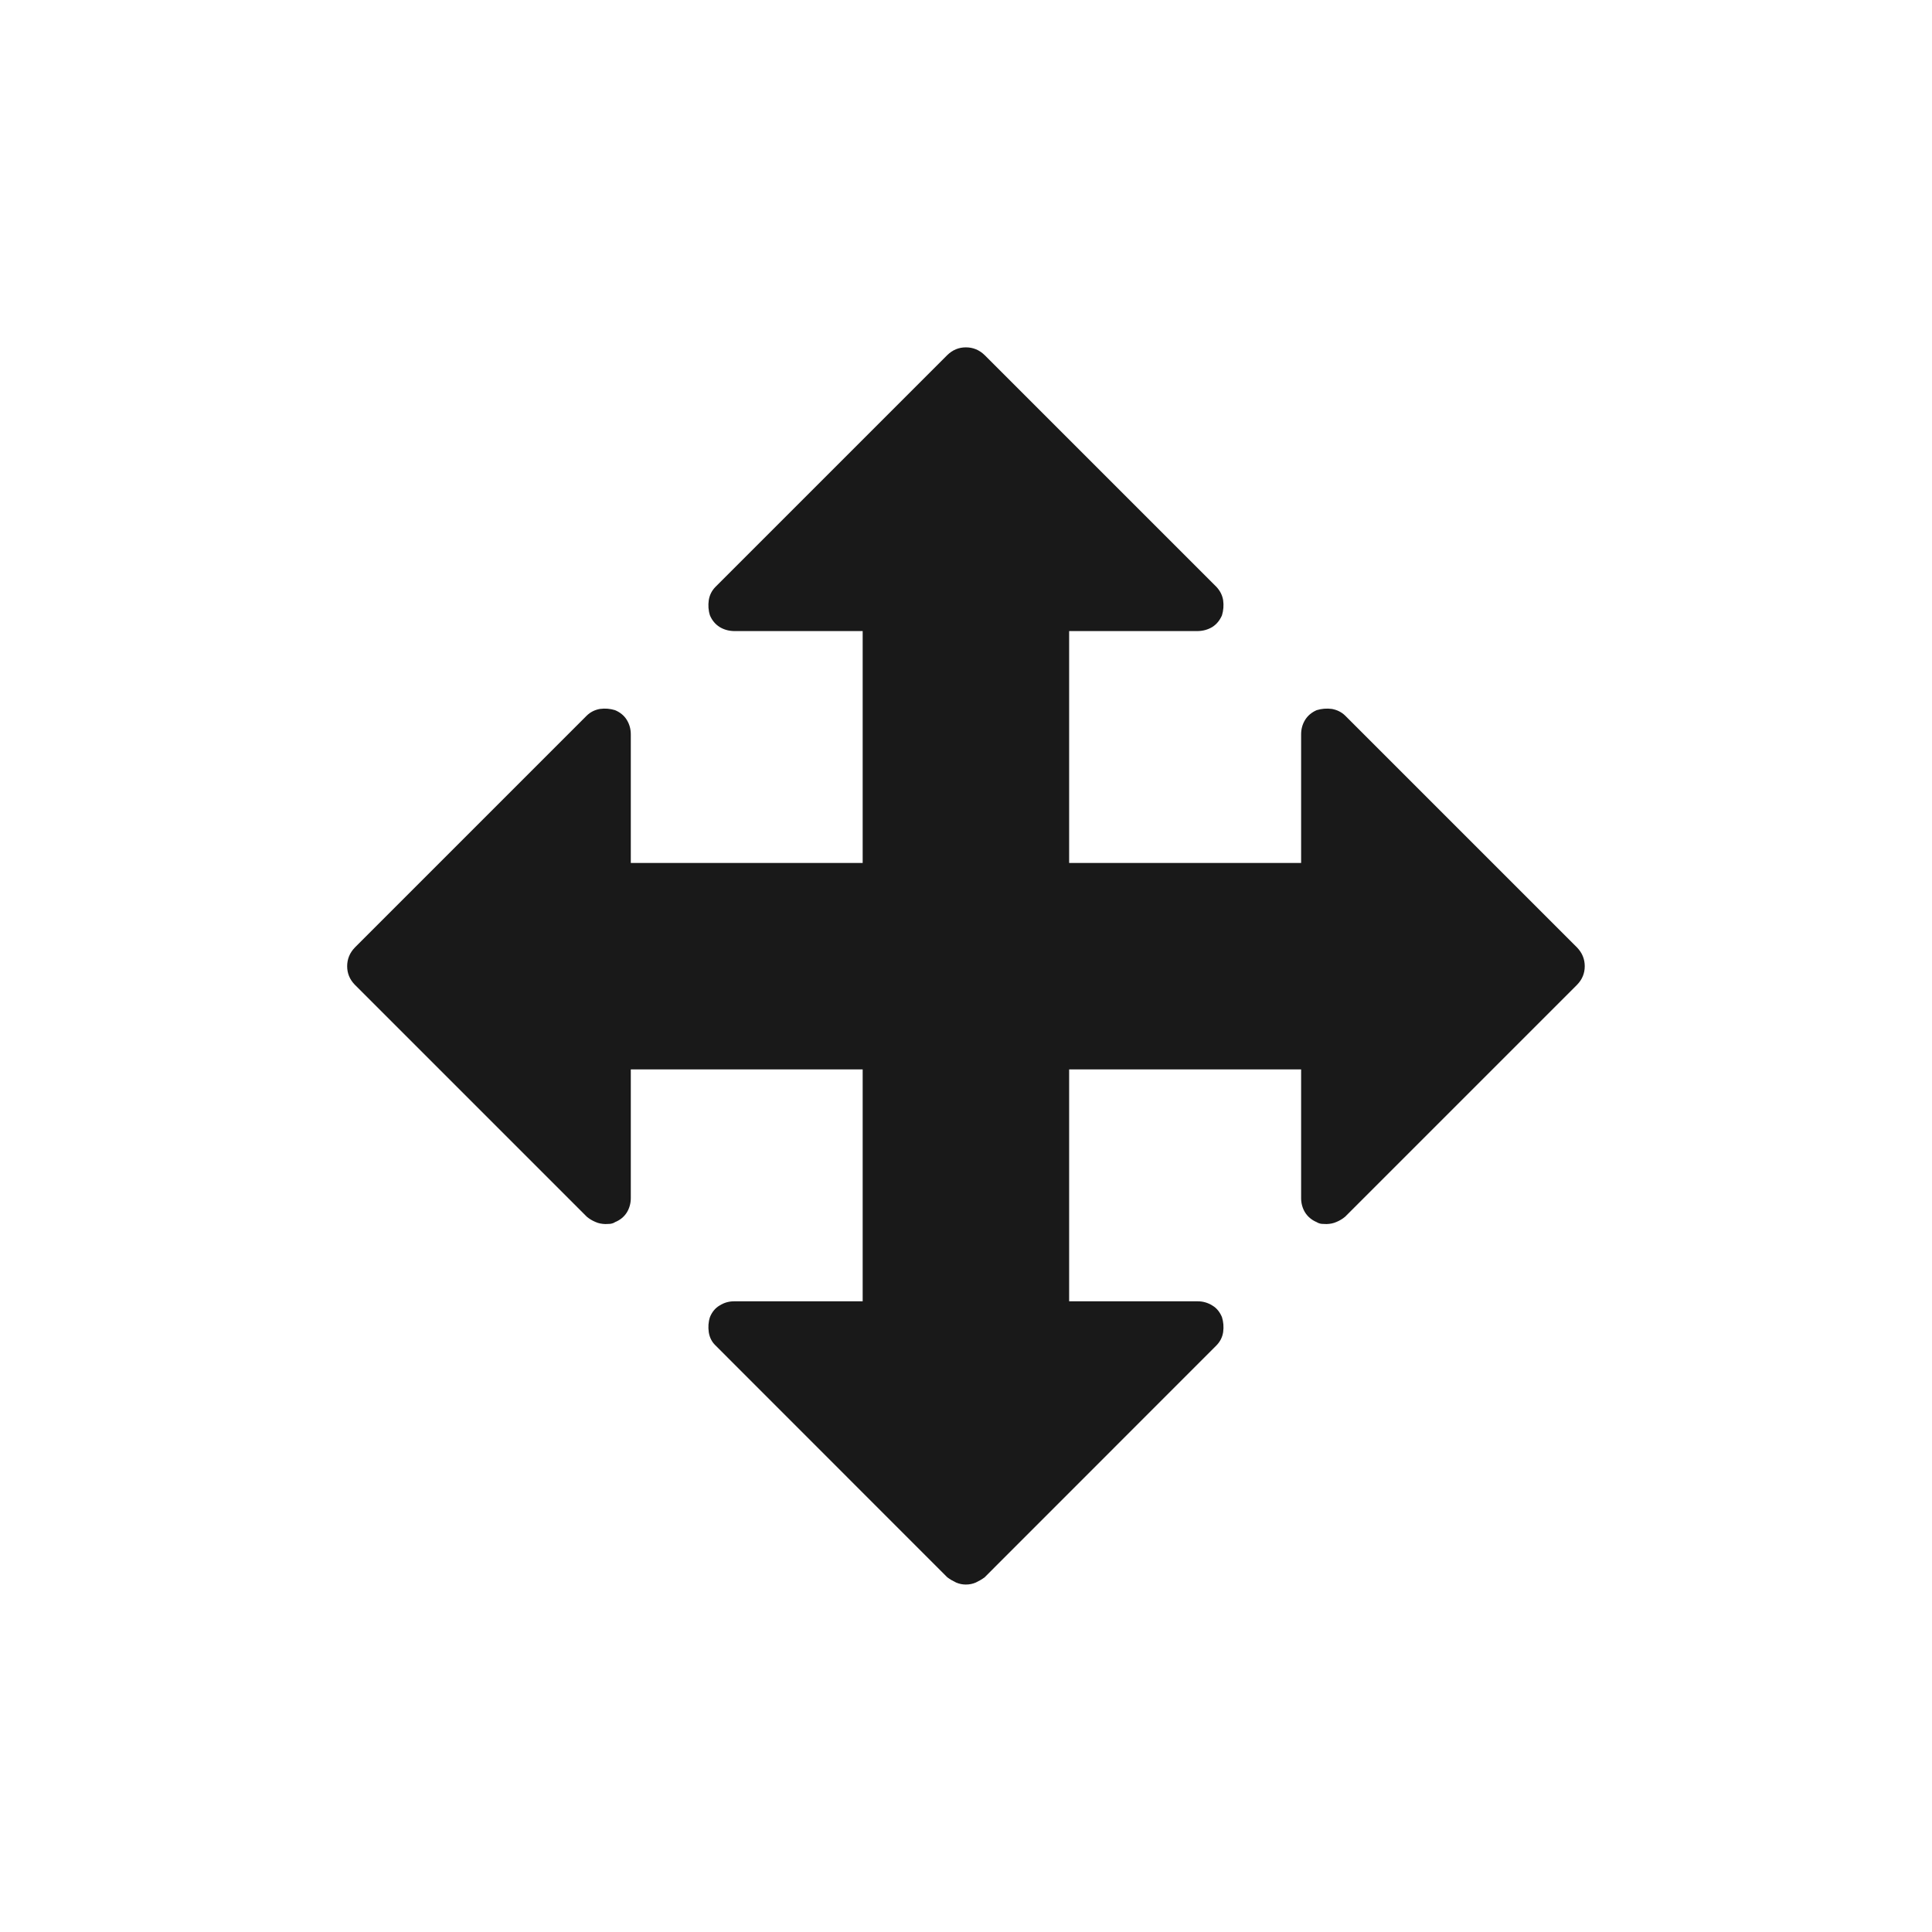 <?xml version="1.0" standalone="no"?>
<!DOCTYPE svg PUBLIC "-//W3C//DTD SVG 1.1//EN" "http://www.w3.org/Graphics/SVG/1.1/DTD/svg11.dtd">
<!--Generator: Xara Designer (www.xara.com), SVG filter version: 3.0.2.3-->
<svg stroke-width="0.501" stroke-linejoin="bevel" fill-rule="evenodd" xmlns:xlink="http://www.w3.org/1999/xlink" xmlns="http://www.w3.org/2000/svg" version="1.1" overflow="visible" width="192pt" height="192pt" viewBox="0 0 192 192">
 <defs>
  <marker id="DefaultArrow2" markerUnits="strokeWidth" viewBox="0 0 1 1" markerWidth="1" markerHeight="1" overflow="visible" orient="auto">
   <!-- REF_ARROW_STRAIGHT (-2) -->
   <g transform="scale(0.009)">
    <!-- 1/108 -->
    <path d="M -9 54 L -9 -54 L 117 0 z"/>
   </g>
  </marker>
  <marker id="DefaultArrow3" markerUnits="strokeWidth" viewBox="0 0 1 1" markerWidth="1" markerHeight="1" overflow="visible" orient="auto">
   <!-- REF_ARROW_ANGLED -->
   <g transform="scale(0.009)">
    <path d="M -27 54 L -9 0 L -27 -54 L 135 0 z"/>
   </g>
  </marker>
  <marker id="DefaultArrow4" markerUnits="strokeWidth" viewBox="0 0 1 1" markerWidth="1" markerHeight="1" overflow="visible" orient="auto">
   <!-- REF_ARROW_ROUNDED -->
   <g transform="scale(0.009)">
    <path d="M -9,0 L -9,-45 C -9,-51.708 2.808,-56.580 9,-54 L 117,-9 C 120.916,-7.369 126.000,-4.242 126,0 C 126,4.242 120.916,7.369 117,9 L 9,54 C 2.808,56.580 -9,51.708 -9,45 z"/>
   </g>
  </marker>
  <marker id="DefaultArrow5" markerUnits="strokeWidth" viewBox="0 0 1 1" markerWidth="1" markerHeight="1" overflow="visible" orient="auto">
   <!-- REF_ARROW_SPOT -->
   <g transform="scale(0.009)">
    <path d="M -54, 0 C -54,29.807 -29.807,54 0,54 C 29.807,54 54,29.807 54,0 C 54,-29.807 29.807,-54 0,-54 C -29.807,-54 -54,-29.807 -54,0 z"/>
   </g>
  </marker>
  <marker id="DefaultArrow6" markerUnits="strokeWidth" viewBox="0 0 1 1" markerWidth="1" markerHeight="1" overflow="visible" orient="auto">
   <!-- REF_ARROW_DIAMOND -->
   <g transform="scale(0.009)">
    <path d="M -63,0 L 0,63 L 63,0 L 0,-63 z"/>
   </g>
  </marker>
  <marker id="DefaultArrow7" markerUnits="strokeWidth" viewBox="0 0 1 1" markerWidth="1" markerHeight="1" overflow="visible" orient="auto">
   <!-- REF_ARROW_FEATHER -->
   <g transform="scale(0.009)">
    <path d="M 18,-54 L 108,-54 L 63,0 L 108,54 L 18, 54 L -36,0 z"/>
   </g>
  </marker>
  <marker id="DefaultArrow8" markerUnits="strokeWidth" viewBox="0 0 1 1" markerWidth="1" markerHeight="1" overflow="visible" orient="auto">
   <!-- REF_ARROW_FEATHER2 -->
   <g transform="scale(0.009)">
    <path d="M -36,0 L 18,-54 L 54,-54 L 18,-18 L 27,-18 L 63,-54 L 99,-54 L 63,-18 L 72,-18 L 108,-54 L 144,-54 L 90,0 L 144,54 L 108,54 L 72,18 L 63,18 L 99,54 L 63,54 L 27,18 L 18,18 L 54,54 L 18,54 z"/>
   </g>
  </marker>
  <marker id="DefaultArrow9" markerUnits="strokeWidth" viewBox="0 0 1 1" markerWidth="1" markerHeight="1" overflow="visible" orient="auto">
   <!-- REF_ARROW_HOLLOWDIAMOND -->
   <g transform="scale(0.009)">
    <path d="M 0,45 L -45,0 L 0, -45 L 45, 0 z M 0, 63 L-63, 0 L 0, -63 L 63, 0 z"/>
   </g>
  </marker>
  <filter id="StainedFilter">
   <feBlend mode="multiply" in2="BackgroundImage" in="SourceGraphic" result="blend"/>
   <feComposite in="blend" in2="SourceAlpha" operator="in" result="comp"/>
  </filter>
  <filter id="BleachFilter">
   <feBlend mode="screen" in2="BackgroundImage" in="SourceGraphic" result="blend"/>
   <feComposite in="blend" in2="SourceAlpha" operator="in" result="comp"/>
  </filter>
  <filter id="InvertTransparencyBitmapFilter">
   <feComponentTransfer>
    <feFuncR type="gamma" amplitude="1.055" exponent=".417" offset="-0.055"/>
    <feFuncG type="gamma" amplitude="1.055" exponent=".417" offset="-0.055"/>
    <feFuncB type="gamma" amplitude="1.055" exponent=".417" offset="-0.055"/>
   </feComponentTransfer>
   <feComponentTransfer>
    <feFuncR type="linear" slope="-1" intercept="1"/>
    <feFuncG type="linear" slope="-1" intercept="1"/>
    <feFuncB type="linear" slope="-1" intercept="1"/>
    <feFuncA type="linear" slope="1" intercept="0"/>
   </feComponentTransfer>
   <feComponentTransfer>
    <feFuncR type="gamma" amplitude="1" exponent="2.4" offset="0"/>
    <feFuncG type="gamma" amplitude="1" exponent="2.4" offset="0"/>
    <feFuncB type="gamma" amplitude="1" exponent="2.4" offset="0"/>
   </feComponentTransfer>
  </filter>
 </defs>
 <g id="Document" fill="none" stroke="black" font-family="Times New Roman" font-size="16" transform="scale(1 -1)">
  <g id="Spread" transform="translate(0 -192)">
   <g id="move">
    <path d="M 35.27,94.129 C 34.751,94.658 34.501,95.277 34.501,95.975 C 34.501,96.685 34.751,97.304 35.27,97.843 L 58.314,120.887 C 58.673,121.236 59.113,121.457 59.621,121.547 C 60.142,121.616 60.63,121.576 61.119,121.426 C 61.638,121.207 62.028,120.887 62.298,120.447 C 62.557,120.018 62.688,119.549 62.688,119.02 L 62.688,106.24 L 85.731,106.24 L 85.731,129.285 L 72.941,129.285 C 72.432,129.295 71.953,129.424 71.524,129.683 C 71.094,129.953 70.765,130.343 70.555,130.841 C 70.395,131.341 70.365,131.841 70.436,132.349 C 70.515,132.849 70.725,133.287 71.094,133.668 L 94.139,156.711 C 94.668,157.232 95.297,157.48 95.985,157.48 C 96.694,157.48 97.314,157.232 97.852,156.711 L 120.897,133.668 C 121.247,133.287 121.476,132.849 121.555,132.349 C 121.626,131.841 121.586,131.341 121.436,130.841 C 121.216,130.343 120.897,129.953 120.468,129.683 C 120.028,129.424 119.559,129.295 119.03,129.285 L 106.25,129.285 L 106.25,106.24 L 129.304,106.24 L 129.304,119.02 C 129.304,119.549 129.434,120.018 129.693,120.447 C 129.964,120.887 130.353,121.207 130.852,121.426 C 131.351,121.576 131.85,121.616 132.36,121.547 C 132.868,121.457 133.318,121.236 133.677,120.887 L 156.722,97.843 C 157.24,97.304 157.49,96.685 157.49,95.975 C 157.49,95.277 157.24,94.658 156.722,94.129 L 133.677,71.084 C 133.418,70.865 133.129,70.694 132.818,70.565 C 132.51,70.425 132.18,70.365 131.831,70.355 C 131.691,70.355 131.52,70.365 131.331,70.375 C 131.141,70.405 130.991,70.455 130.852,70.545 C 130.353,70.755 129.964,71.084 129.693,71.513 C 129.434,71.942 129.304,72.422 129.304,72.932 L 129.304,85.722 L 106.25,85.722 L 106.25,62.677 L 119.03,62.677 C 119.559,62.677 120.028,62.538 120.468,62.267 C 120.897,62.019 121.216,61.629 121.436,61.109 C 121.586,60.621 121.626,60.131 121.555,59.612 C 121.476,59.102 121.247,58.663 120.897,58.304 L 97.852,35.249 C 97.563,35.03 97.264,34.87 96.975,34.73 C 96.675,34.601 96.356,34.53 95.985,34.53 C 95.635,34.53 95.316,34.601 95.017,34.73 C 94.727,34.87 94.429,35.03 94.139,35.249 L 71.094,58.304 C 70.725,58.663 70.515,59.102 70.436,59.612 C 70.365,60.131 70.395,60.621 70.555,61.109 C 70.765,61.629 71.094,62.019 71.524,62.267 C 71.953,62.538 72.432,62.677 72.941,62.677 L 85.731,62.677 L 85.731,85.722 L 62.688,85.722 L 62.688,72.932 C 62.688,72.422 62.557,71.942 62.298,71.513 C 62.028,71.084 61.638,70.755 61.119,70.545 C 61,70.455 60.829,70.405 60.64,70.375 C 60.45,70.365 60.3,70.355 60.161,70.355 C 59.811,70.365 59.473,70.425 59.173,70.565 C 58.863,70.694 58.573,70.865 58.314,71.084 L 35.27,94.129 Z" fill="#191919" fill-rule="nonzero" stroke-linejoin="round" stroke-linecap="round" stroke="none" stroke-width="0.375" marker-start="none" marker-end="none" stroke-miterlimit="79.84"/>
   </g>
  </g>
 </g>
</svg>
